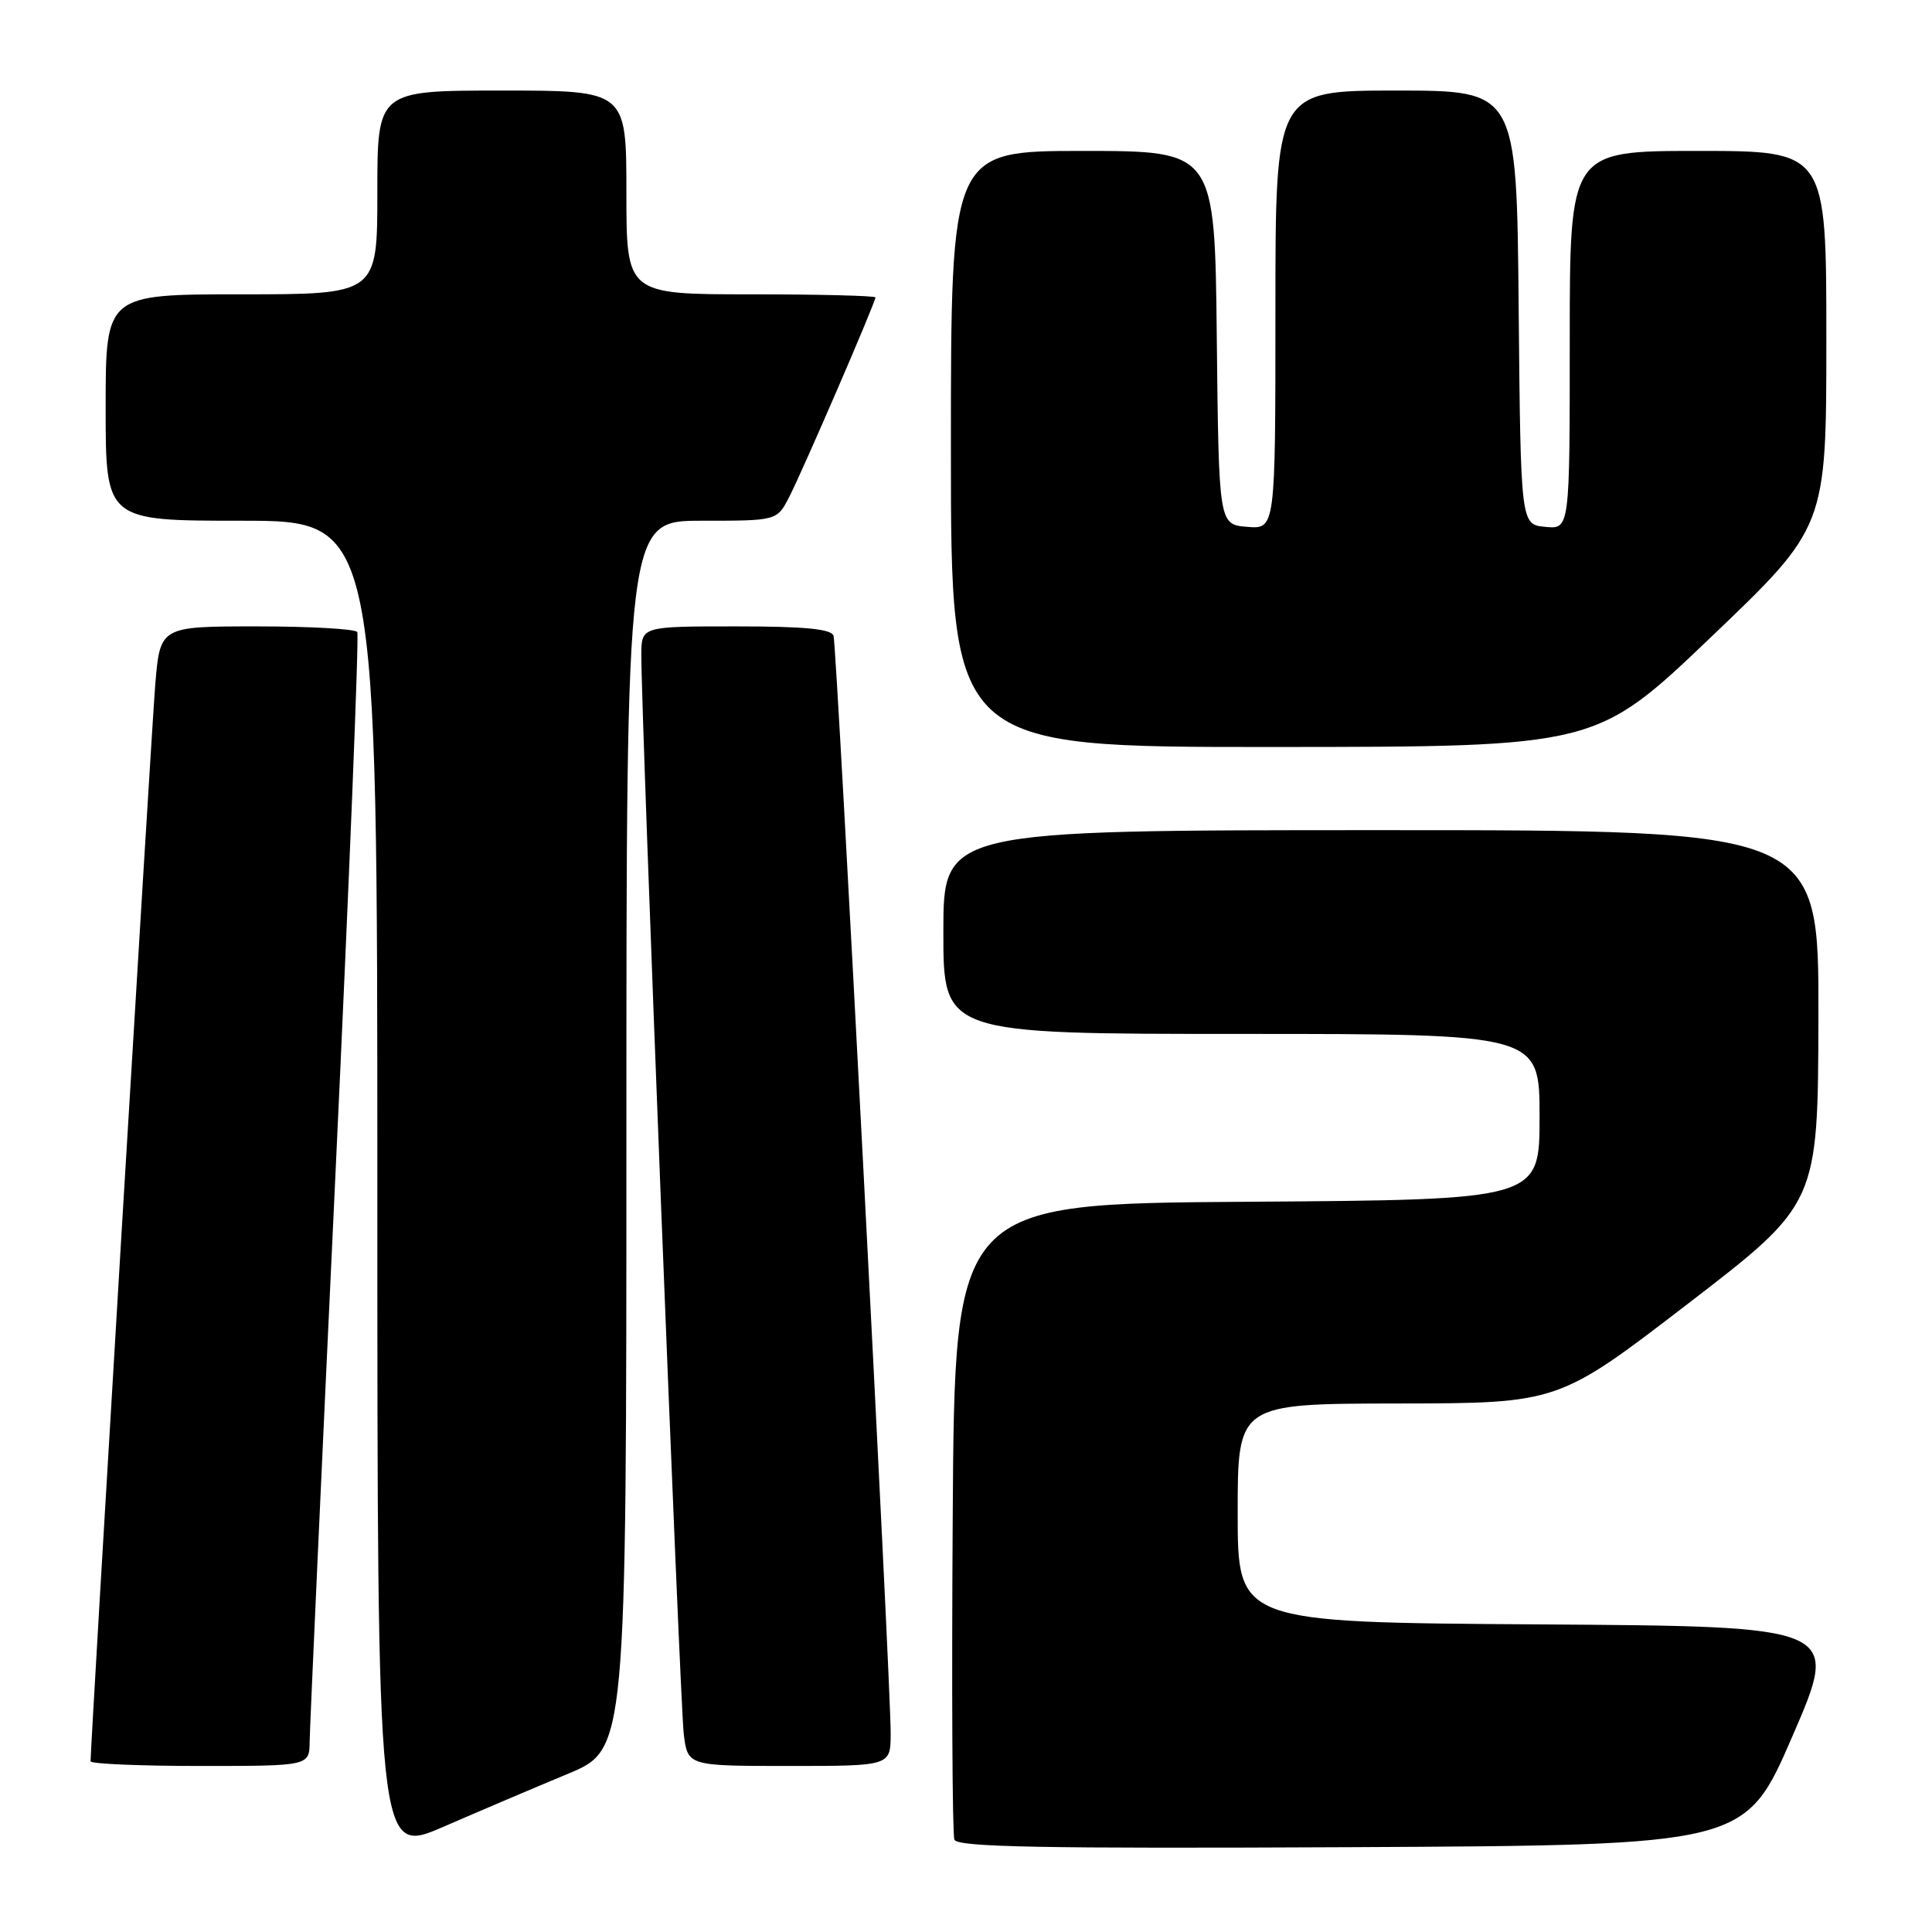 <?xml version="1.0" encoding="UTF-8" standalone="no"?>
<!DOCTYPE svg PUBLIC "-//W3C//DTD SVG 1.1//EN" "http://www.w3.org/Graphics/SVG/1.1/DTD/svg11.dtd" >
<svg xmlns="http://www.w3.org/2000/svg" xmlns:xlink="http://www.w3.org/1999/xlink" version="1.1" viewBox="0 0 256 256">
 <g >
 <path fill="currentColor"
d=" M 75.25 235.04 C 83.00 231.81 83.00 231.81 83.00 150.41 C 83.00 69.00 83.00 69.00 92.97 69.00 C 102.95 69.00 102.95 69.00 104.57 65.86 C 106.33 62.45 116.00 40.08 116.00 39.41 C 116.00 39.19 108.58 39.00 99.50 39.00 C 83.00 39.00 83.00 39.00 83.00 25.50 C 83.00 12.00 83.00 12.00 66.50 12.00 C 50.00 12.00 50.00 12.00 50.00 25.50 C 50.00 39.00 50.00 39.00 32.00 39.00 C 14.00 39.00 14.00 39.00 14.00 54.00 C 14.00 69.00 14.00 69.00 32.00 69.00 C 50.00 69.00 50.00 69.00 50.00 157.43 C 50.00 245.85 50.00 245.85 58.75 242.06 C 63.56 239.97 70.99 236.81 75.25 235.04 Z  M 237.53 230.00 C 243.81 215.50 243.81 215.50 203.91 215.24 C 164.00 214.98 164.00 214.98 164.00 200.49 C 164.00 186.00 164.00 186.00 185.25 185.97 C 206.50 185.94 206.50 185.94 223.70 172.72 C 240.89 159.50 240.89 159.50 240.95 134.75 C 241.00 110.00 241.00 110.00 183.00 110.00 C 125.00 110.00 125.00 110.00 125.00 123.50 C 125.00 137.00 125.00 137.00 164.50 137.00 C 204.00 137.00 204.00 137.00 204.00 147.99 C 204.00 158.98 204.00 158.98 165.25 159.24 C 126.50 159.50 126.50 159.50 126.24 201.00 C 126.09 223.82 126.19 243.07 126.46 243.76 C 126.84 244.75 137.90 244.96 179.10 244.76 C 231.26 244.50 231.26 244.50 237.53 230.00 Z  M 41.03 230.75 C 41.05 228.96 42.58 195.32 44.43 156.00 C 46.28 116.67 47.59 84.16 47.34 83.75 C 47.09 83.34 41.11 83.00 34.05 83.00 C 21.21 83.00 21.21 83.00 20.57 90.75 C 20.06 96.98 12.00 231.13 12.00 233.38 C 12.00 233.72 18.52 234.00 26.50 234.00 C 41.00 234.00 41.00 234.00 41.03 230.75 Z  M 118.02 229.75 C 118.06 223.33 110.89 85.69 110.45 84.25 C 110.17 83.34 106.68 83.00 97.53 83.00 C 85.00 83.00 85.00 83.00 84.98 86.75 C 84.94 94.42 90.10 225.66 90.60 229.75 C 91.12 234.00 91.12 234.00 104.56 234.00 C 118.00 234.00 118.00 234.00 118.02 229.75 Z  M 226.75 84.39 C 242.00 69.82 242.00 69.82 242.00 44.91 C 242.00 20.00 242.00 20.00 225.00 20.00 C 208.00 20.00 208.00 20.00 208.00 45.06 C 208.00 70.13 208.00 70.13 204.75 69.81 C 201.50 69.50 201.50 69.50 201.23 40.75 C 200.97 12.00 200.97 12.00 184.98 12.00 C 169.00 12.00 169.00 12.00 169.00 41.06 C 169.00 70.12 169.00 70.12 165.25 69.81 C 161.50 69.50 161.50 69.50 161.23 44.75 C 160.97 20.00 160.97 20.00 143.48 20.00 C 126.00 20.00 126.00 20.00 126.00 59.50 C 126.00 99.00 126.00 99.00 168.75 98.98 C 211.50 98.96 211.50 98.96 226.75 84.39 Z "/>
</g>
</svg>